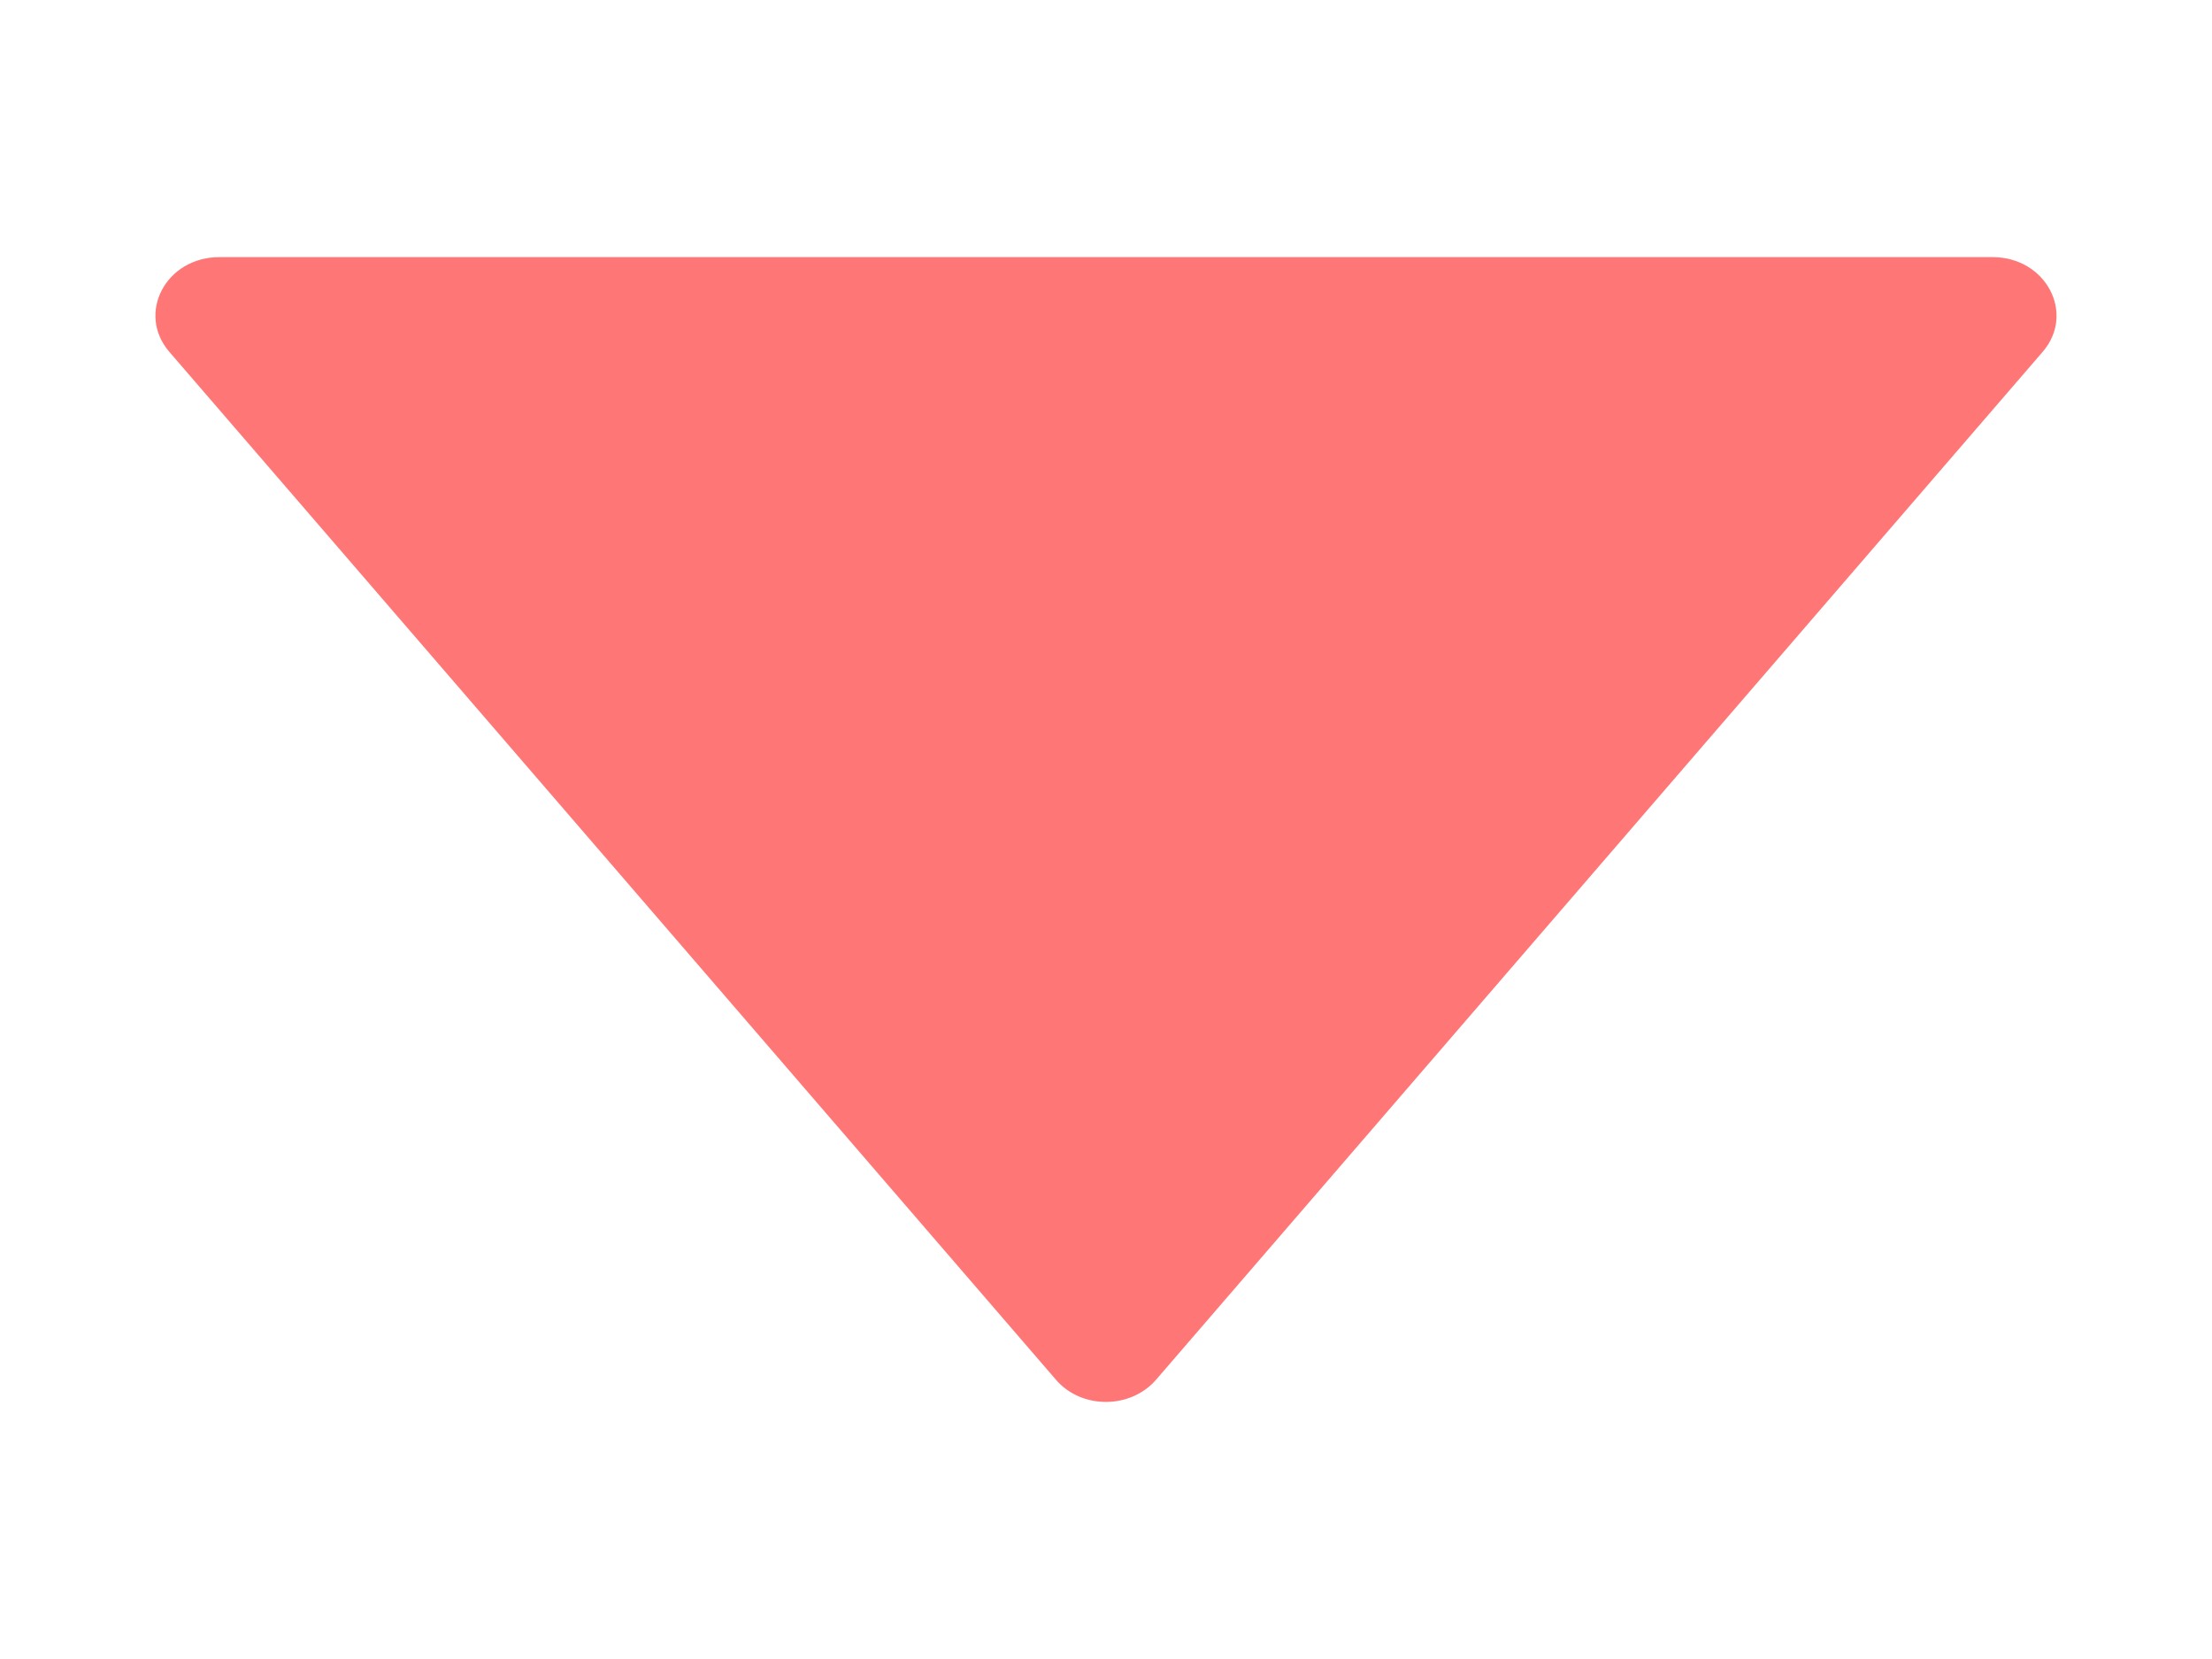 <svg width="8" height="6" viewBox="0 0 8 6" fill="none" xmlns="http://www.w3.org/2000/svg">
<path d="M7.207 0.93H0.793C0.6 0.93 0.493 1.133 0.612 1.272L3.819 4.99C3.911 5.097 4.088 5.097 4.181 4.99L7.388 1.272C7.507 1.133 7.399 0.93 7.207 0.93Z" fill="#FF7676"/>
</svg>
